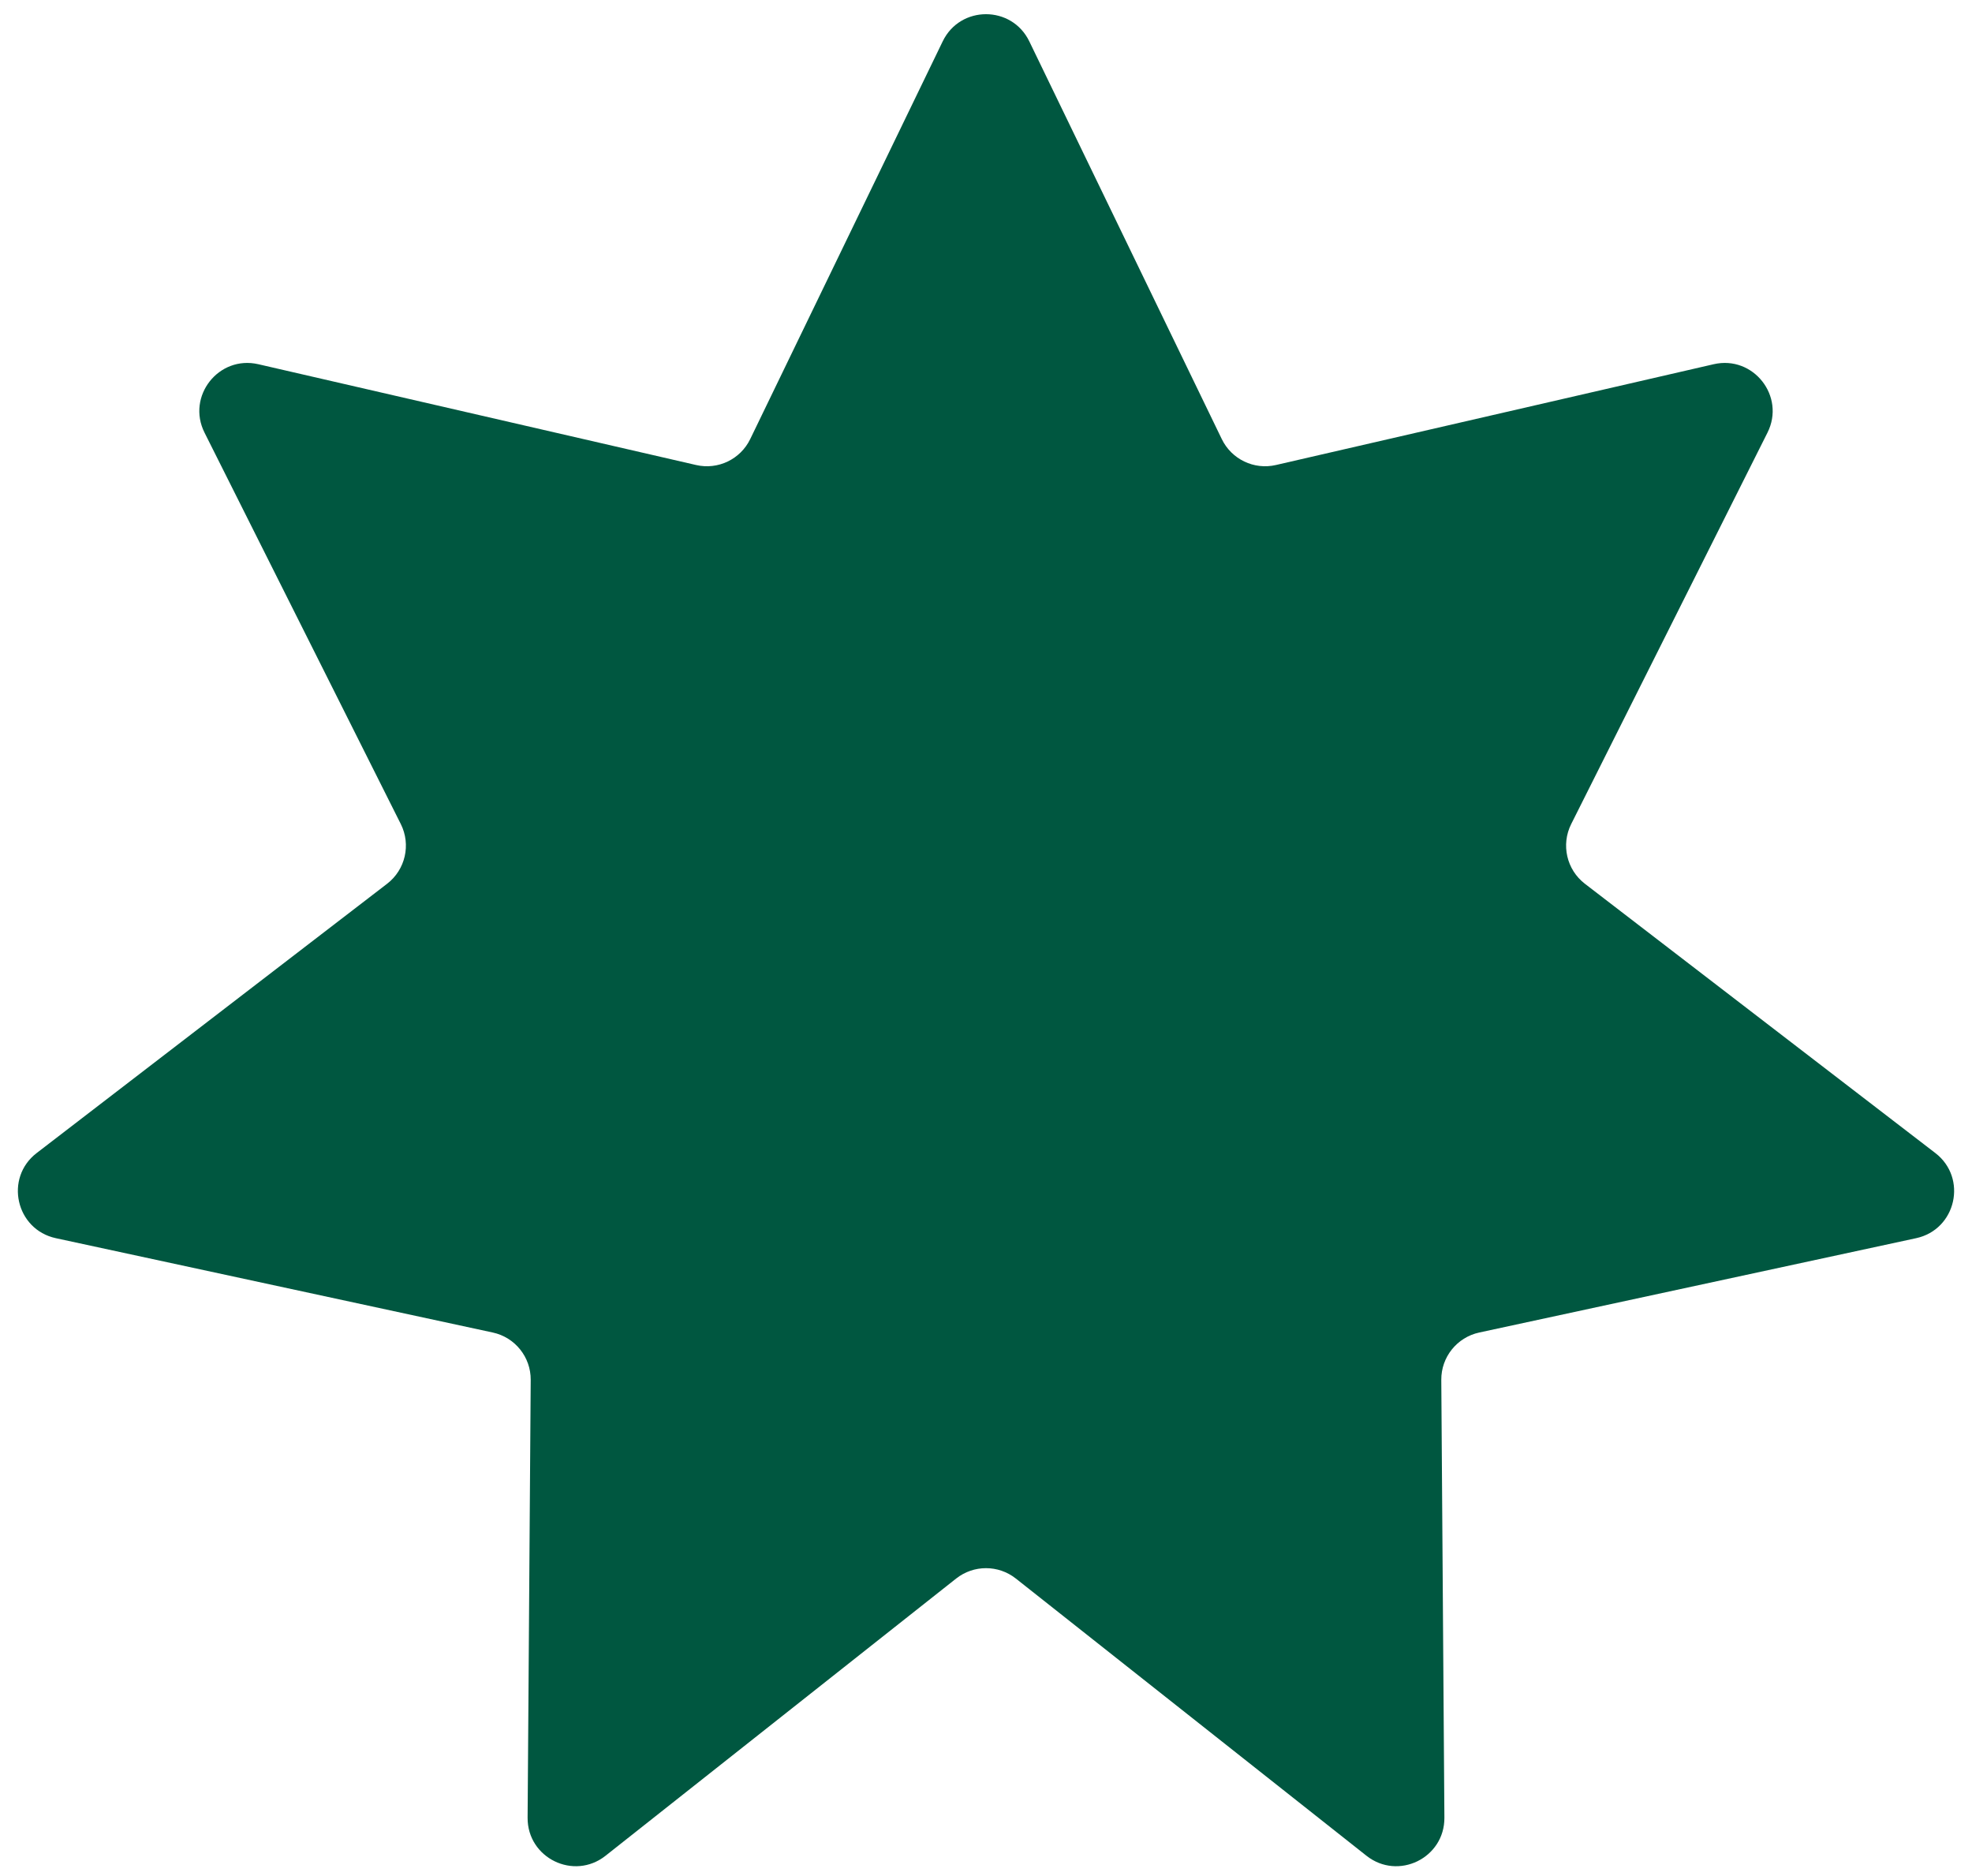 <svg width="82" height="78" viewBox="0 0 82 78" fill="none" xmlns="http://www.w3.org/2000/svg">
<path d="M39.2 1.719C39.928 0.214 42.072 0.214 42.8 1.719L50.805 18.257C51.212 19.096 52.145 19.544 53.054 19.334L71.259 15.143C72.908 14.764 74.254 16.476 73.495 17.989L65.334 34.261C64.904 35.118 65.143 36.16 65.903 36.744L80.474 47.939C81.825 48.976 81.343 51.12 79.677 51.48L61.51 55.402C60.584 55.602 59.925 56.424 59.932 57.371L60.061 75.574C60.073 77.252 58.138 78.198 56.821 77.157L42.24 65.63C41.513 65.056 40.487 65.056 39.76 65.63L25.179 77.157C23.862 78.198 21.927 77.252 21.939 75.574L22.068 57.371C22.075 56.424 21.416 55.602 20.49 55.402L2.322 51.48C0.657 51.12 0.175 48.976 1.526 47.939L16.097 36.744C16.857 36.16 17.096 35.118 16.666 34.261L8.505 17.989C7.746 16.476 9.092 14.764 10.741 15.143L28.946 19.334C29.855 19.544 30.788 19.096 31.195 18.257L39.2 1.719Z" fill="#005740"/>
</svg>
